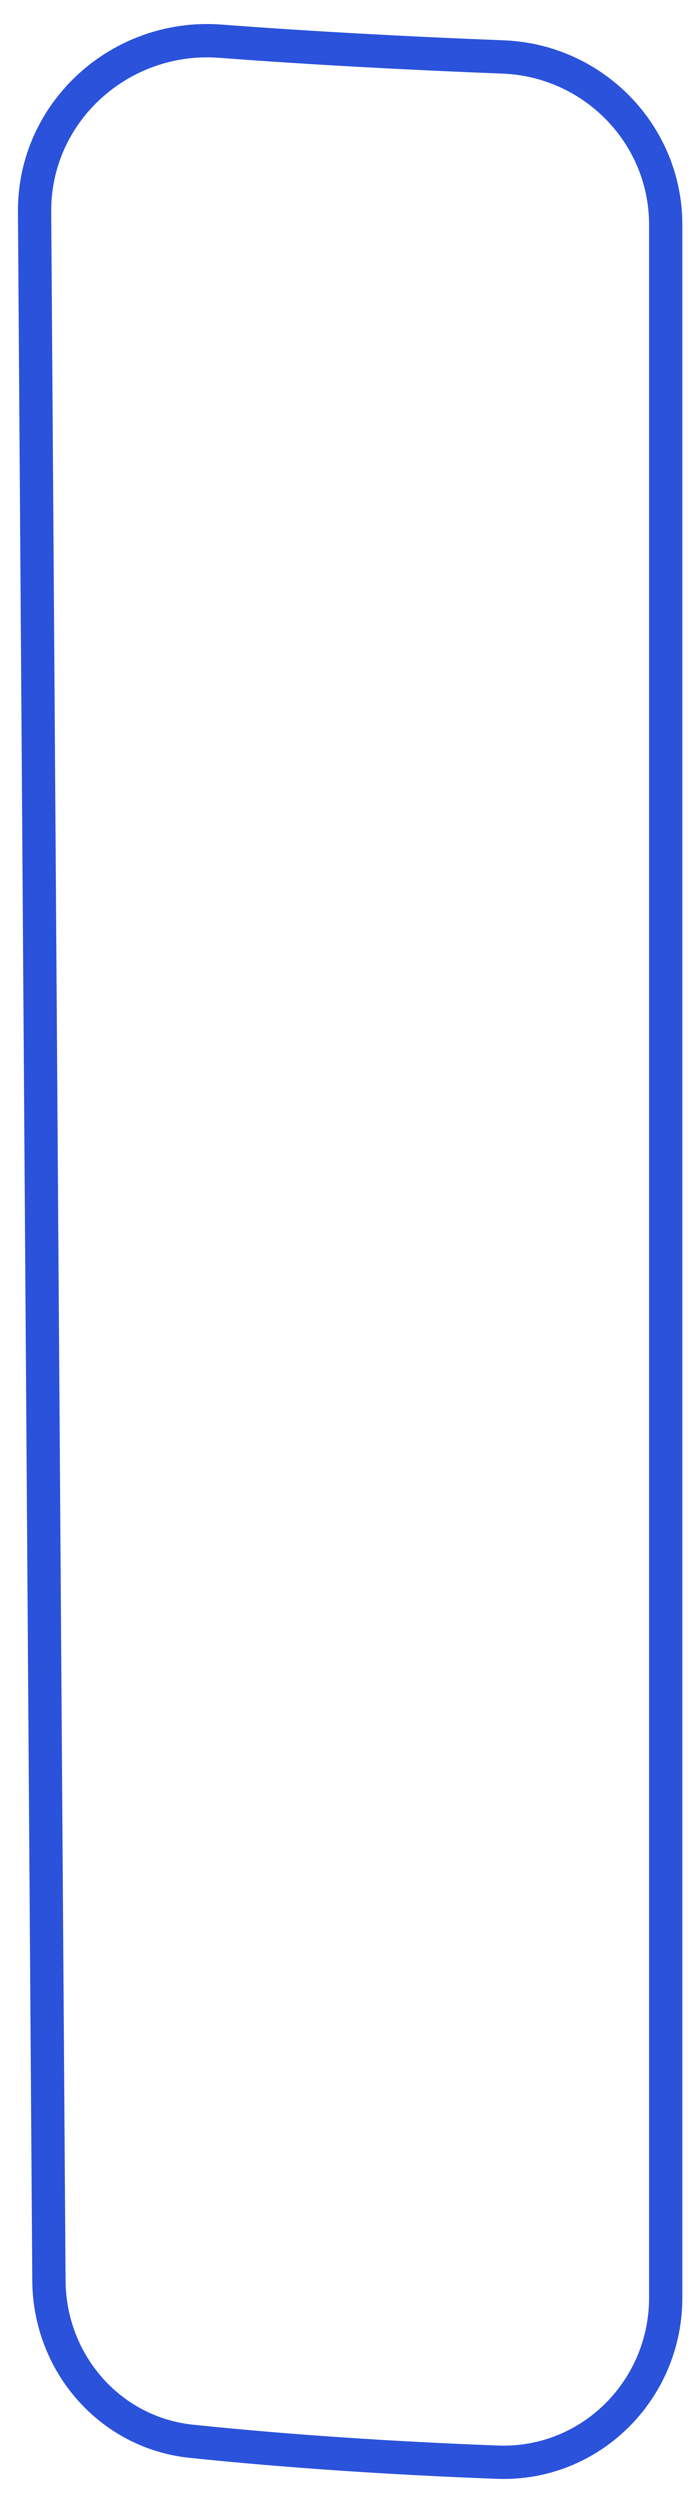 <svg width="21" height="75" viewBox="0 0 21 75" fill="none" xmlns="http://www.w3.org/2000/svg">
<g clip-path="url(#clip0_185_181)">
<path d="M6.616 1.236C3.625 1.01 1.018 3.354 1.039 6.353L1.47 68.429C1.487 70.894 3.298 72.988 5.75 73.242C8.675 73.545 11.768 73.749 14.944 73.869C17.726 73.974 20 71.718 20 68.934V6.745C20 4.028 17.83 1.814 15.115 1.709C12.136 1.594 9.283 1.437 6.616 1.236Z" stroke="#2B52DB"/>
</g>
<defs>
<clipPath id="clip0_185_181">
<rect width="21" height="75" fill="white"/>
</clipPath>
</defs>
</svg>
